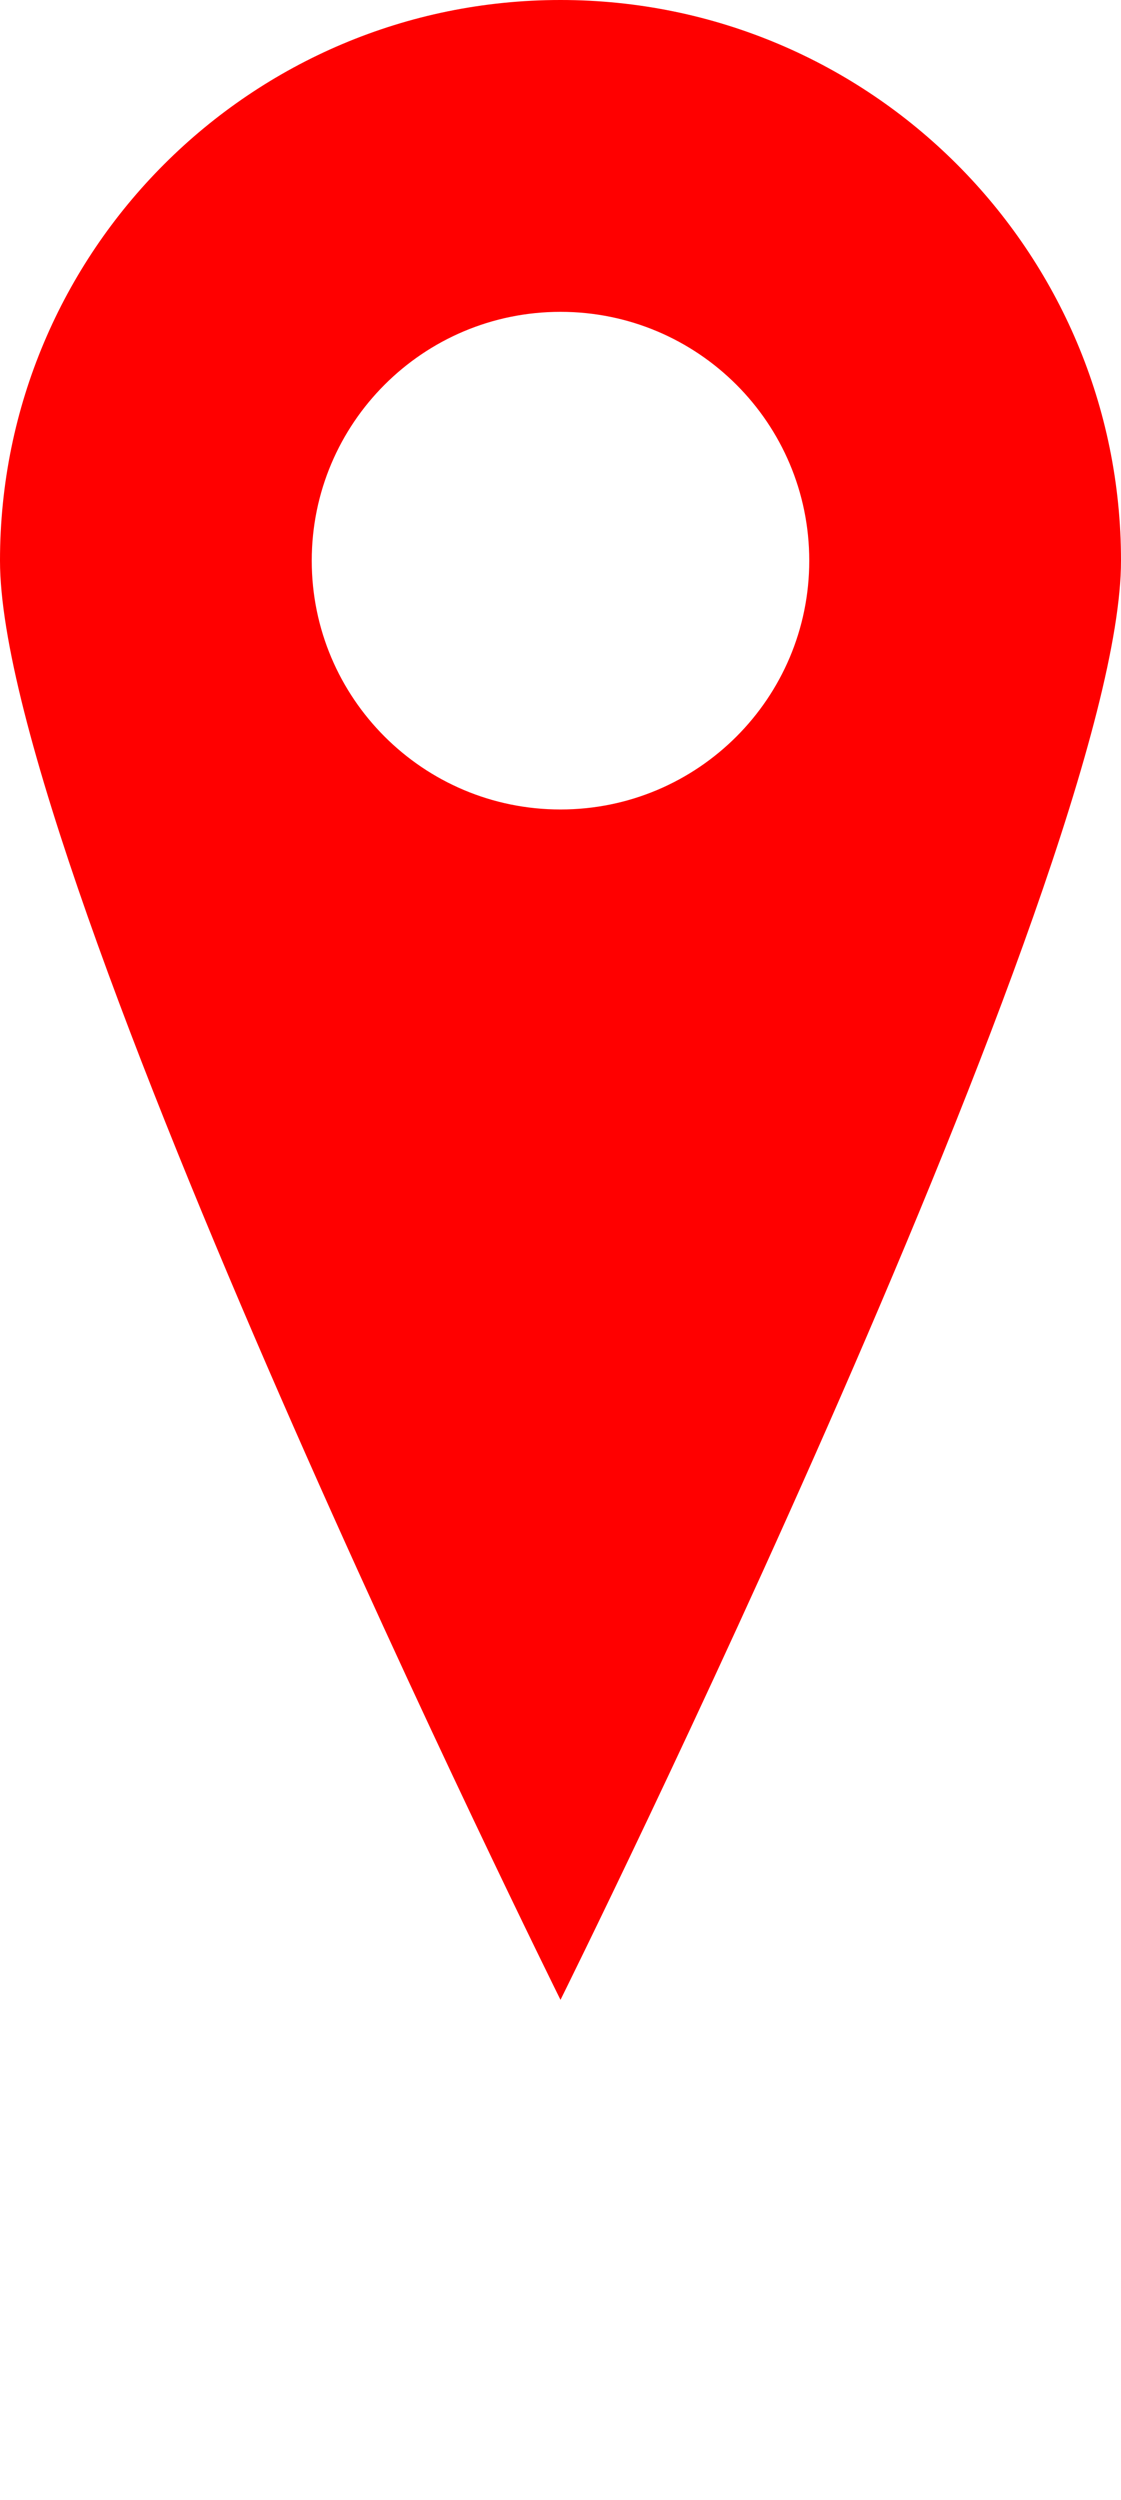 <svg version="1.0" xmlns="http://www.w3.org/2000/svg" xmlns:xlink="http://www.w3.org/1999/xlink" x="0px" y="0px" viewBox="0 0 56.068 125" enable-background="new 0 0 56.068 100" xml:space="preserve">
	<path fill="red" d="M28.034,0C12.552,0,0,12.552,0,28.034S28.034,100,28.034,100s28.034-56.483,28.034-71.966S43.517,0,28.034,0z
	 M28.034,40.477c-6.871,0-12.442-5.572-12.442-12.442c0-6.872,5.571-12.442,12.442-12.442c6.872,0,12.442,5.57,12.442,12.442
	C40.477,34.905,34.906,40.477,28.034,40.477z"/>
</svg>